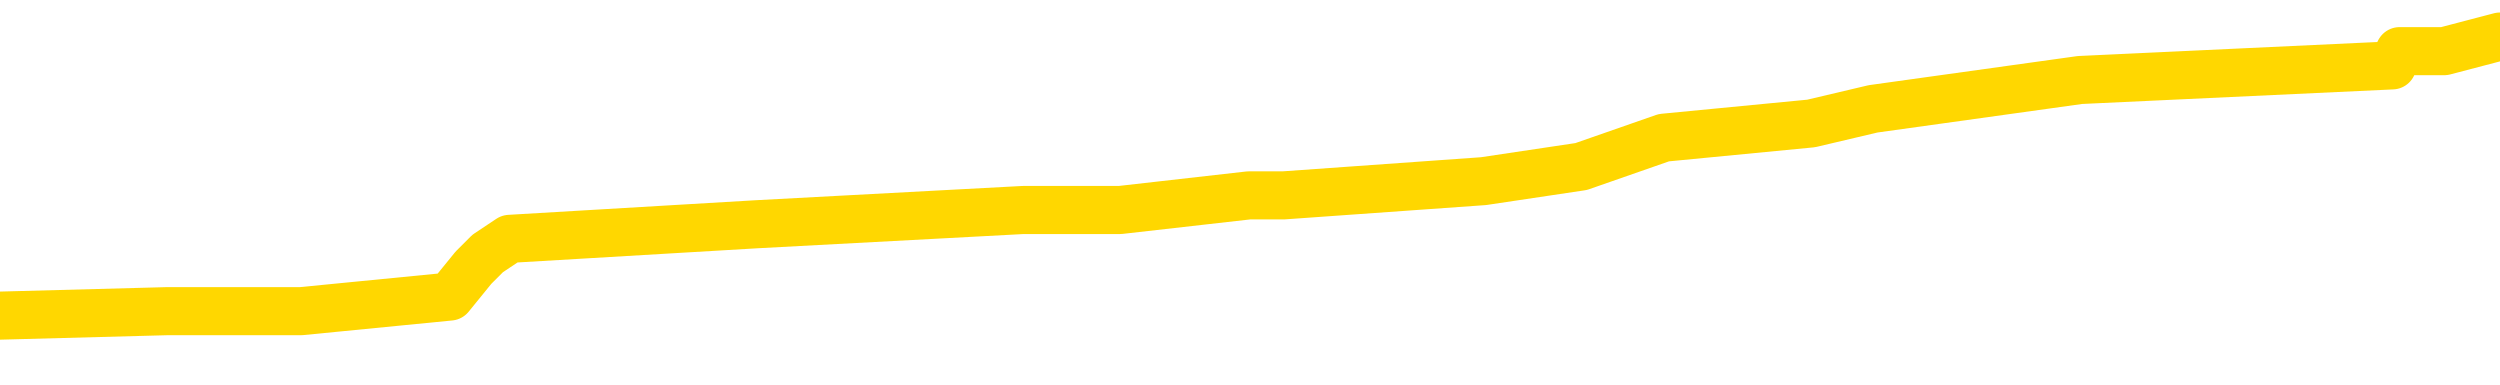 <svg xmlns="http://www.w3.org/2000/svg" version="1.1" viewBox="0 0 6500 1000">
	<path fill="none" stroke="gold" stroke-width="125" stroke-linecap="round" stroke-linejoin="round" d="M0 118270  L-1153426 118270 L-1153242 118233 L-1152752 118158 L-1152458 118120 L-1152147 118045 L-1151912 118007 L-1151859 117932 L-1151800 117857 L-1151646 117820 L-1151606 117745 L-1151473 117707 L-1151181 117669 L-1150640 117669 L-1150030 117632 L-1149982 117632 L-1149342 117594 L-1149309 117594 L-1148783 117594 L-1148650 117557 L-1148260 117482 L-1147932 117407 L-1147815 117331 L-1147604 117256 L-1146887 117256 L-1146317 117219 L-1146210 117219 L-1146035 117181 L-1145814 117106 L-1145412 117069 L-1145386 116993 L-1144459 116918 L-1144371 116843 L-1144289 116768 L-1144219 116693 L-1143921 116656 L-1143769 116580 L-1141879 116618 L-1141778 116618 L-1141516 116618 L-1141223 116656 L-1141081 116580 L-1140832 116580 L-1140797 116543 L-1140638 116505 L-1140175 116430 L-1139922 116393 L-1139710 116318 L-1139458 116280 L-1139109 116242 L-1138182 116167 L-1138088 116092 L-1137677 116055 L-1136507 115980 L-1135318 115942 L-1135225 115867 L-1135198 115792 L-1134932 115717 L-1134633 115642 L-1134504 115567 L-1134467 115491 L-1133652 115491 L-1133268 115529 L-1132208 115567 L-1132146 115567 L-1131881 116318 L-1131410 117031 L-1131218 117745 L-1130954 118458 L-1130617 118420 L-1130482 118383 L-1130026 118345 L-1129283 118308 L-1129265 118270 L-1129100 118195 L-1129032 118195 L-1128516 118158 L-1127487 118158 L-1127291 118120 L-1126802 118082 L-1126440 118045 L-1126032 118045 L-1125646 118082 L-1123942 118082 L-1123844 118082 L-1123773 118082 L-1123711 118082 L-1123527 118045 L-1123190 118045 L-1122550 118007 L-1122473 117970 L-1122412 117970 L-1122225 117932 L-1122146 117932 L-1121968 117895 L-1121949 117857 L-1121719 117857 L-1121331 117820 L-1120443 117820 L-1120403 117782 L-1120315 117745 L-1120288 117669 L-1119280 117632 L-1119130 117557 L-1119106 117519 L-1118973 117482 L-1118933 117444 L-1117675 117407 L-1117617 117407 L-1117077 117369 L-1117025 117369 L-1116978 117369 L-1116583 117331 L-1116443 117294 L-1116244 117256 L-1116097 117256 L-1115932 117256 L-1115656 117294 L-1115297 117294 L-1114744 117256 L-1114099 117219 L-1113841 117144 L-1113687 117106 L-1113286 117069 L-1113246 117031 L-1113125 116993 L-1113063 117031 L-1113049 117031 L-1112956 117031 L-1112663 116993 L-1112511 116843 L-1112181 116768 L-1112103 116693 L-1112027 116656 L-1111801 116543 L-1111734 116468 L-1111506 116393 L-1111454 116318 L-1111289 116280 L-1110283 116242 L-1110100 116205 L-1109549 116167 L-1109156 116092 L-1108759 116055 L-1107908 115980 L-1107830 115942 L-1107251 115904 L-1106810 115904 L-1106569 115867 L-1106412 115867 L-1106011 115792 L-1105990 115792 L-1105545 115754 L-1105140 115717 L-1105004 115642 L-1104829 115567 L-1104693 115491 L-1104442 115416 L-1103442 115379 L-1103360 115341 L-1103225 115304 L-1103186 115266 L-1102296 115229 L-1102081 115191 L-1101637 115153 L-1101520 115116 L-1101463 115078 L-1100787 115078 L-1100687 115041 L-1100658 115041 L-1099316 115003 L-1098910 114966 L-1098871 114928 L-1097942 114891 L-1097844 114853 L-1097711 114815 L-1097307 114778 L-1097281 114740 L-1097188 114703 L-1096972 114665 L-1096561 114590 L-1095407 114515 L-1095115 114440 L-1095087 114365 L-1094478 114327 L-1094228 114252 L-1094209 114215 L-1093279 114177 L-1093228 114102 L-1093106 114064 L-1093088 113989 L-1092932 113952 L-1092757 113877 L-1092620 113839 L-1092564 113802 L-1092456 113764 L-1092371 113726 L-1092137 113689 L-1092062 113651 L-1091754 113614 L-1091636 113576 L-1091466 113539 L-1091375 113501 L-1091273 113501 L-1091249 113464 L-1091172 113464 L-1091074 113389 L-1090707 113351 L-1090603 113313 L-1090099 113276 L-1089648 113238 L-1089609 113201 L-1089585 113163 L-1089545 113126 L-1089416 113088 L-1089315 113051 L-1088873 113013 L-1088591 112975 L-1087999 112938 L-1087868 112900 L-1087594 112825 L-1087441 112788 L-1087288 112750 L-1087203 112675 L-1087125 112638 L-1086939 112600 L-1086889 112600 L-1086861 112562 L-1086782 112525 L-1086758 112487 L-1086475 112412 L-1085871 112337 L-1084876 112300 L-1084578 112262 L-1083844 112224 L-1083600 112187 L-1083510 112149 L-1082932 112112 L-1082234 112074 L-1081482 112037 L-1081163 111999 L-1080780 111924 L-1080703 111886 L-1080069 111849 L-1079883 111811 L-1079796 111811 L-1079666 111811 L-1079353 111774 L-1079304 111736 L-1079162 111699 L-1079140 111661 L-1078172 111624 L-1077627 111586 L-1077149 111586 L-1077088 111586 L-1076764 111586 L-1076743 111549 L-1076680 111549 L-1076470 111511 L-1076393 111473 L-1076339 111436 L-1076316 111398 L-1076277 111361 L-1076261 111323 L-1075504 111286 L-1075487 111248 L-1074688 111211 L-1074536 111173 L-1073630 111135 L-1073124 111098 L-1072895 111023 L-1072853 111023 L-1072738 110985 L-1072562 110948 L-1071807 110985 L-1071673 110948 L-1071509 110910 L-1071190 110873 L-1071014 110797 L-1069992 110722 L-1069969 110647 L-1069718 110610 L-1069505 110535 L-1068871 110497 L-1068633 110422 L-1068600 110347 L-1068422 110272 L-1068342 110197 L-1068252 110159 L-1068188 110084 L-1067747 110009 L-1067724 109971 L-1067183 109934 L-1066927 109896 L-1066432 109859 L-1065555 109821 L-1065518 109784 L-1065466 109746 L-1065425 109708 L-1065307 109671 L-1065031 109633 L-1064824 109558 L-1064627 109483 L-1064604 109408 L-1064553 109333 L-1064514 109295 L-1064436 109258 L-1063839 109183 L-1063778 109145 L-1063675 109108 L-1063521 109070 L-1062889 109033 L-1062208 108995 L-1061905 108920 L-1061559 108882 L-1061361 108845 L-1061313 108770 L-1060992 108732 L-1060365 108695 L-1060218 108657 L-1060182 108619 L-1060124 108582 L-1060047 108507 L-1059806 108507 L-1059718 108469 L-1059624 108432 L-1059330 108394 L-1059196 108357 L-1059135 108319 L-1059099 108244 L-1058826 108244 L-1057820 108206 L-1057645 108169 L-1057594 108169 L-1057301 108131 L-1057109 108056 L-1056776 108019 L-1056269 107981 L-1055707 107906 L-1055692 107831 L-1055676 107793 L-1055575 107718 L-1055461 107643 L-1055422 107568 L-1055384 107530 L-1055318 107530 L-1055290 107493 L-1055151 107530 L-1054858 107530 L-1054808 107530 L-1054703 107530 L-1054439 107493 L-1053974 107455 L-1053829 107455 L-1053775 107380 L-1053718 107343 L-1053527 107305 L-1053161 107268 L-1052947 107268 L-1052752 107268 L-1052694 107268 L-1052635 107193 L-1052481 107155 L-1052212 107117 L-1051782 107305 L-1051766 107305 L-1051690 107268 L-1051625 107230 L-1051496 106967 L-1051472 106930 L-1051188 106892 L-1051140 106855 L-1051086 106817 L-1050623 106779 L-1050585 106779 L-1050544 106742 L-1050354 106704 L-1049873 106667 L-1049386 106629 L-1049370 106592 L-1049332 106554 L-1049075 106517 L-1048998 106441 L-1048768 106404 L-1048752 106329 L-1048458 106254 L-1048015 106216 L-1047568 106179 L-1047064 106141 L-1046910 106104 L-1046623 106066 L-1046583 105991 L-1046252 105953 L-1046030 105916 L-1045513 105841 L-1045437 105803 L-1045190 105728 L-1044995 105653 L-1044935 105615 L-1044159 105578 L-1044085 105578 L-1043854 105540 L-1043838 105540 L-1043776 105503 L-1043580 105465 L-1043116 105465 L-1043093 105428 L-1042963 105428 L-1041662 105428 L-1041646 105428 L-1041568 105390 L-1041475 105390 L-1041258 105390 L-1041105 105352 L-1040927 105390 L-1040873 105428 L-1040586 105465 L-1040546 105465 L-1040177 105465 L-1039737 105465 L-1039554 105465 L-1039233 105428 L-1038937 105428 L-1038491 105352 L-1038420 105315 L-1037957 105240 L-1037519 105202 L-1037337 105165 L-1035883 105090 L-1035751 105052 L-1035294 104977 L-1035068 104939 L-1034682 104864 L-1034165 104789 L-1033211 104714 L-1032417 104639 L-1031742 104601 L-1031317 104526 L-1031006 104489 L-1030776 104376 L-1030093 104263 L-1030079 104151 L-1029870 104001 L-1029848 103963 L-1029673 103888 L-1028723 103850 L-1028455 103775 L-1027640 103738 L-1027329 103663 L-1027292 103625 L-1027234 103550 L-1026618 103512 L-1025980 103437 L-1024354 103400 L-1023680 103362 L-1023038 103362 L-1022960 103362 L-1022904 103362 L-1022868 103362 L-1022840 103325 L-1022728 103250 L-1022710 103212 L-1022687 103174 L-1022534 103137 L-1022480 103062 L-1022402 103024 L-1022283 102987 L-1022185 102949 L-1022068 102912 L-1021799 102837 L-1021529 102799 L-1021511 102724 L-1021312 102686 L-1021165 102611 L-1020938 102574 L-1020804 102536 L-1020495 102499 L-1020435 102461 L-1020082 102386 L-1019733 102348 L-1019632 102311 L-1019568 102236 L-1019508 102198 L-1019124 102123 L-1018743 102085 L-1018639 102048 L-1018378 102010 L-1018107 101935 L-1017948 101898 L-1017916 101860 L-1017854 101823 L-1017712 101785 L-1017528 101748 L-1017484 101710 L-1017196 101710 L-1017180 101672 L-1016946 101672 L-1016886 101635 L-1016847 101635 L-1016267 101597 L-1016134 101560 L-1016110 101410 L-1016092 101147 L-1016075 100846 L-1016058 100546 L-1016034 100245 L-1016018 100020 L-1015997 99757 L-1015980 99494 L-1015957 99344 L-1015940 99194 L-1015919 99081 L-1015902 99006 L-1015853 98894 L-1015781 98781 L-1015746 98593 L-1015722 98443 L-1015687 98293 L-1015645 98143 L-1015608 98067 L-1015592 97917 L-1015568 97805 L-1015531 97730 L-1015514 97617 L-1015491 97542 L-1015473 97467 L-1015455 97392 L-1015439 97316 L-1015410 97204 L-1015384 97091 L-1015338 97054 L-1015322 96978 L-1015280 96941 L-1015232 96866 L-1015161 96791 L-1015146 96716 L-1015130 96641 L-1015068 96603 L-1015028 96565 L-1014989 96528 L-1014823 96490 L-1014758 96453 L-1014742 96415 L-1014698 96340 L-1014639 96303 L-1014427 96265 L-1014393 96227 L-1014351 96190 L-1014273 96152 L-1013736 96115 L-1013657 96077 L-1013553 96002 L-1013465 95965 L-1013288 95927 L-1012938 95889 L-1012782 95852 L-1012344 95814 L-1012187 95777 L-1012057 95739 L-1011354 95664 L-1011152 95627 L-1010192 95552 L-1009710 95514 L-1009610 95514 L-1009518 95476 L-1009273 95439 L-1009200 95401 L-1008757 95326 L-1008661 95289 L-1008646 95251 L-1008630 95214 L-1008605 95176 L-1008139 95138 L-1007922 95101 L-1007783 95063 L-1007489 95026 L-1007400 94988 L-1007359 94951 L-1007329 94913 L-1007157 94876 L-1007098 94838 L-1007022 94800 L-1006941 94763 L-1006871 94763 L-1006562 94725 L-1006477 94688 L-1006263 94650 L-1006228 94613 L-1005544 94575 L-1005446 94538 L-1005241 94500 L-1005194 94463 L-1004916 94425 L-1004853 94387 L-1004836 94312 L-1004758 94275 L-1004450 94200 L-1004426 94162 L-1004372 94087 L-1004349 94049 L-1004227 94012 L-1004091 93937 L-1003847 93899 L-1003721 93899 L-1003074 93862 L-1003058 93862 L-1003034 93862 L-1002853 93787 L-1002777 93749 L-1002686 93711 L-1002258 93674 L-1001842 93636 L-1001449 93561 L-1001370 93524 L-1001351 93486 L-1000988 93449 L-1000751 93411 L-1000523 93374 L-1000210 93336 L-1000132 93298 L-1000052 93223 L-999873 93148 L-999858 93111 L-999592 93036 L-999512 92998 L-999282 92960 L-999056 92923 L-998740 92923 L-998565 92885 L-998204 92885 L-997812 92848 L-997743 92773 L-997679 92735 L-997539 92660 L-997487 92622 L-997385 92547 L-996884 92510 L-996686 92472 L-996440 92435 L-996254 92397 L-995955 92360 L-995878 92322 L-995712 92247 L-994828 92209 L-994799 92134 L-994676 92059 L-994098 92022 L-994020 91984 L-993306 91984 L-992995 91984 L-992781 91984 L-992765 91984 L-992378 91984 L-991853 91909 L-991407 91871 L-991077 91834 L-990925 91796 L-990599 91796 L-990420 91759 L-990339 91759 L-990133 91684 L-989957 91646 L-989028 91609 L-988139 91571 L-988100 91533 L-987872 91533 L-987493 91496 L-986705 91458 L-986471 91421 L-986395 91383 L-986037 91346 L-985466 91271 L-985199 91233 L-984812 91196 L-984708 91196 L-984538 91196 L-983920 91196 L-983709 91196 L-983401 91196 L-983348 91158 L-983220 91120 L-983167 91083 L-983048 91045 L-982712 90970 L-981752 90933 L-981621 90858 L-981419 90820 L-980788 90782 L-980477 90745 L-980063 90707 L-980035 90670 L-979890 90632 L-979470 90595 L-978137 90595 L-978091 90557 L-977962 90482 L-977945 90444 L-977367 90369 L-977162 90332 L-977132 90294 L-977091 90257 L-977034 90219 L-976996 90182 L-976918 90144 L-976775 90107 L-976321 90069 L-976202 90031 L-975917 89994 L-975544 89956 L-975448 89919 L-975121 89881 L-974767 89844 L-974597 89806 L-974550 89769 L-974441 89731 L-974352 89693 L-974324 89656 L-974247 89581 L-973944 89543 L-973910 89468 L-973839 89431 L-973471 89393 L-973135 89355 L-973054 89355 L-972835 89318 L-972663 89280 L-972635 89243 L-972138 89205 L-971589 89130 L-970709 89093 L-970610 89018 L-970533 88980 L-970259 88942 L-970011 88867 L-969938 88830 L-969876 88755 L-969757 88717 L-969715 88680 L-969605 88642 L-969528 88567 L-968827 88529 L-968582 88492 L-968542 88454 L-968386 88417 L-967786 88417 L-967559 88417 L-967467 88417 L-966992 88417 L-966395 88342 L-965875 88304 L-965854 88266 L-965709 88229 L-965389 88229 L-964847 88229 L-964615 88229 L-964444 88229 L-963958 88191 L-963730 88154 L-963645 88116 L-963299 88079 L-962973 88079 L-962450 88041 L-962123 88004 L-961522 87966 L-961325 87891 L-961273 87853 L-961232 87816 L-960951 87778 L-960267 87703 L-959956 87666 L-959931 87591 L-959740 87553 L-959518 87515 L-959432 87478 L-958768 87403 L-958744 87365 L-958522 87290 L-958192 87253 L-957840 87177 L-957635 87140 L-957402 87065 L-957145 87027 L-956955 86952 L-956908 86915 L-956681 86877 L-956646 86840 L-956490 86802 L-956275 86764 L-956102 86727 L-956011 86689 L-955734 86652 L-955490 86614 L-955174 86577 L-954748 86577 L-954711 86577 L-954227 86577 L-953994 86577 L-953782 86539 L-953556 86502 L-953006 86502 L-952759 86464 L-951925 86464 L-951869 86426 L-951848 86389 L-951690 86351 L-951228 86314 L-951187 86276 L-950847 86201 L-950714 86164 L-950491 86126 L-949919 86088 L-949447 86051 L-949253 86013 L-949060 85976 L-948870 85938 L-948769 85901 L-948400 85863 L-948354 85826 L-948273 85788 L-946979 85751 L-946931 85713 L-946663 85713 L-946517 85713 L-945967 85713 L-945850 85675 L-945768 85638 L-945409 85600 L-945185 85563 L-944904 85525 L-944575 85450 L-944067 85413 L-943954 85375 L-943875 85337 L-943711 85300 L-943417 85300 L-942948 85300 L-942751 85337 L-942701 85337 L-942051 85300 L-941929 85262 L-941475 85262 L-941439 85225 L-940971 85187 L-940860 85150 L-940844 85112 L-940628 85112 L-940447 85075 L-939916 85075 L-938886 85075 L-938686 85037 L-938228 85000 L-937280 84924 L-937181 84887 L-936827 84812 L-936767 84774 L-936752 84737 L-936717 84699 L-936347 84662 L-936227 84624 L-935985 84586 L-935822 84549 L-935634 84511 L-935514 84474 L-934443 84399 L-933585 84361 L-933372 84286 L-933275 84248 L-933101 84173 L-932768 84136 L-932696 84098 L-932638 84061 L-932463 84061 L-932074 84023 L-931839 83986 L-931728 83948 L-931611 83911 L-930630 83873 L-930604 83835 L-930010 83760 L-929977 83760 L-929829 83723 L-929544 83685 L-928633 83685 L-927686 83685 L-927533 83648 L-927431 83648 L-927299 83610 L-927156 83573 L-927130 83535 L-927016 83497 L-926797 83460 L-926116 83422 L-925987 83385 L-925683 83347 L-925443 83272 L-925111 83235 L-924472 83197 L-924130 83122 L-924068 83084 L-923912 83084 L-922991 83084 L-922520 83084 L-922477 83084 L-922464 83047 L-922422 83009 L-922400 82972 L-922374 82934 L-922230 82897 L-921807 82859 L-921472 82859 L-921281 82822 L-920852 82822 L-920664 82784 L-920275 82709 L-919741 82671 L-919368 82634 L-919347 82634 L-919097 82596 L-918979 82559 L-918903 82521 L-918767 82484 L-918728 82446 L-918648 82408 L-918253 82371 L-917757 82333 L-917646 82258 L-917472 82221 L-917164 82183 L-916717 82146 L-916394 82108 L-916251 82033 L-915824 81958 L-915671 81883 L-915616 81808 L-914802 81770 L-914782 81733 L-914410 81695 L-914354 81695 L-913224 81657 L-913157 81657 L-912598 81620 L-912404 81582 L-912267 81545 L-912034 81507 L-911687 81470 L-911652 81395 L-911617 81357 L-911549 81282 L-911200 81244 L-911028 81207 L-910543 81169 L-910526 81132 L-910201 81094 L-910044 81057 L-908903 80981 L-908878 80944 L-908686 80869 L-908493 80831 L-908243 80794 L-908225 80756 L-907205 80719 L-906908 80681 L-906832 80644 L-906696 80568 L-906520 80531 L-905943 80456 L-905728 80418 L-905664 80381 L-905533 80343 L-905497 80268 L-904973 80230 L-904835 95026 L-904821 95026 L-904798 95026 L-904778 95026 L-904551 80193 L-903775 80193 L-903733 80193 L-903366 80193 L-903287 80155 L-903235 80118 L-902562 80080 L-901820 80043 L-901395 80043 L-900947 80005 L-899886 79968 L-899574 79892 L-899164 79892 L-899092 79855 L-898568 79855 L-898473 79855 L-898455 79855 L-898010 79817 L-897825 79742 L-897045 79667 L-896372 79630 L-895960 79517 L-895728 79442 L-895588 79404 L-895506 79329 L-895486 79292 L-895410 79292 L-895282 79254 L-894965 79292 L-894740 79292 L-894415 79254 L-894353 79254 L-893983 79254 L-893950 79254 L-893741 79254 L-893074 79254 L-892997 79254 L-892839 79179 L-892728 79179 L-892401 79141 L-892247 79104 L-891906 79104 L-891849 79029 L-891510 78954 L-891307 78916 L-891254 78841 L-889877 78803 L-889748 78766 L-889314 78728 L-888994 78691 L-888166 78616 L-888043 78578 L-887312 78503 L-887156 78428 L-887115 78390 L-887062 78353 L-887038 78315 L-886924 78278 L-886628 78240 L-886338 78203 L-886284 78165 L-886163 78128 L-886133 78090 L-886033 78052 L-885589 78052 L-885438 78015 L-884602 78015 L-884060 77977 L-883726 77977 L-883710 77940 L-883634 77902 L-883518 77865 L-883324 77827 L-883059 77790 L-882225 77752 L-882128 77714 L-881607 77677 L-881565 77639 L-881466 77602 L-880638 77602 L-880503 77564 L-880164 77564 L-879610 77527 L-879230 77489 L-879067 77452 L-878757 77414 L-877945 77377 L-877639 77339 L-877370 77339 L-877049 77339 L-876728 77377 L-876452 77377 L-875624 77301 L-875528 77264 L-875436 77151 L-875332 77039 L-874945 76926 L-874465 76851 L-874448 76813 L-874330 76776 L-873962 76701 L-873867 76663 L-873033 76588 L-872956 76550 L-872656 76513 L-872566 76475 L-872158 76400 L-872048 76325 L-871349 76288 L-870876 76250 L-870816 76212 L-870597 76137 L-870323 76100 L-870210 76062 L-869183 76025 L-868796 75987 L-868776 75950 L-868443 75912 L-868199 75874 L-867765 75837 L-867655 75799 L-867538 75762 L-867086 75687 L-866496 75649 L-866159 75612 L-864266 75574 L-864153 75499 L-863941 75461 L-862622 75424 L-862516 66975 L-862450 58638 L-862414 50940 L-862352 50940 L-861852 59314 L-861177 67576 L-861155 75199 L-860885 75123 L-859917 75123 L-859228 75086 L-859066 75048 L-858525 75011 L-858435 74973 L-857416 74936 L-856468 74861 L-856102 74898 L-856000 74936 L-855411 74936 L-855352 74936 L-855252 74898 L-854811 74823 L-854704 74785 L-854262 74748 L-853262 74635 L-853006 74523 L-852903 74410 L-852773 74335 L-852406 74260 L-851825 74185 L-851794 74147 L-851479 74110 L-849496 74072 L-849380 74034 L-849313 74034 L-848954 73997 L-847335 73959 L-847158 73959 L-847013 73959 L-846191 73997 L-846138 74034 L-846084 74034 L-845650 74034 L-844669 74072 L-844595 74072 L-843511 74034 L-843297 74034 L-842581 73959 L-842193 73922 L-841974 73847 L-841655 73772 L-841161 73696 L-841033 73659 L-840804 73584 L-840572 73509 L-840513 73471 L-840223 73434 L-839951 73358 L-838921 73321 L-837256 73283 L-836837 73246 L-836700 73208 L-836543 73208 L-836238 73171 L-836010 73096 L-835852 73058 L-835692 72983 L-835523 72908 L-835476 72870 L-835423 72833 L-835401 72833 L-835015 72795 L-834765 72795 L-834495 72795 L-834334 72795 L-834244 72795 L-832585 72795 L-832420 72833 L-832040 72795 L-831580 72795 L-830971 72720 L-829878 72683 L-829446 72645 L-829415 72607 L-829353 72570 L-829335 72532 L-827631 72495 L-827590 72457 L-827123 72420 L-826936 72382 L-826904 72307 L-826309 72269 L-826259 72232 L-825936 72194 L-825886 72157 L-825675 72119 L-825657 72082 L-825391 72007 L-825338 71969 L-824869 71932 L-824359 71856 L-824280 71856 L-823986 71819 L-823969 71781 L-823931 71744 L-823860 71706 L-823703 71669 L-822756 71669 L-822700 71669 L-822179 71669 L-821987 71631 L-821886 71631 L-821660 71594 L-821150 71594 L-820762 72607 L-820693 72607 L-820344 72570 L-819987 72532 L-818859 71443 L-818807 71368 L-818581 71331 L-818547 71293 L-818422 71218 L-818323 71218 L-818059 71218 L-817318 71256 L-816740 71256 L-816446 71256 L-815741 71256 L-815562 71218 L-815539 71218 L-814903 71180 L-814591 71143 L-814195 71143 L-814165 71105 L-814144 71068 L-813991 71030 L-813305 71030 L-813289 71030 L-812949 71030 L-812676 70993 L-812639 70955 L-812583 70880 L-812561 70843 L-812489 70805 L-812157 70767 L-812051 70730 L-812022 70655 L-811824 70617 L-811671 70580 L-810803 70542 L-810241 70467 L-810225 70467 L-810124 70429 L-810021 70467 L-809875 70467 L-809797 70467 L-809759 70429 L-809703 70392 L-809630 70354 L-809485 70317 L-809003 70317 L-808599 70279 L-807732 70317 L-807712 70317 L-807455 70317 L-807378 70317 L-807349 70279 L-807339 70204 L-807321 70167 L-807028 70129 L-806989 70092 L-806917 70054 L-806843 70016 L-806638 69979 L-806479 69866 L-806177 69754 L-806100 69603 L-806083 69491 L-805866 69416 L-805635 69416 L-805525 69453 L-805155 69491 L-804997 69491 L-804766 69491 L-804597 69491 L-804452 69453 L-804320 69416 L-803044 69340 L-802641 69265 L-802580 69228 L-802463 69153 L-802038 69115 L-802023 69040 L-801961 69003 L-801688 68927 L-801575 68890 L-801293 68815 L-801015 68777 L-800590 68702 L-800568 68665 L-800490 68627 L-800364 68589 L-799778 68552 L-799386 68514 L-799051 68477 L-798462 68439 L-798360 68439 L-798189 68402 L-798053 68402 L-797225 68364 L-796040 68327 L-796004 68289 L-795948 68289 L-795728 68251 L-795523 68251 L-795368 68251 L-795111 68214 L-795035 68176 L-794492 68139 L-794456 68101 L-794207 68064 L-793820 68026 L-792994 67989 L-792636 67951 L-792325 67951 L-792067 67914 L-791844 67876 L-791437 67838 L-791321 67801 L-791138 67763 L-791084 67763 L-790896 67726 L-790725 67688 L-790696 67651 L-790416 67613 L-790106 67576 L-789967 67538 L-789658 67500 L-789464 67500 L-789448 67463 L-788729 67463 L-788595 67388 L-788298 67350 L-788207 67313 L-787607 67313 L-787568 67275 L-787490 67238 L-786870 67200 L-786718 67125 L-786677 67087 L-786367 67050 L-786175 67012 L-785982 66937 L-785926 66862 L-785618 66825 L-785565 66787 L-785511 66825 L-785485 66825 L-785360 66825 L-784550 66787 L-784473 66749 L-783933 66712 L-783664 66674 L-783004 66637 L-782097 66599 L-781856 66562 L-781323 66524 L-781106 66487 L-779998 66524 L-779948 66524 L-779173 66524 L-778625 66487 L-778514 66449 L-778361 66374 L-778306 66336 L-778140 66299 L-777763 66261 L-777316 66224 L-777261 66186 L-777106 66149 L-776427 66111 L-776206 66073 L-775688 66036 L-774840 65961 L-774824 65923 L-773033 65886 L-772478 65848 L-772361 65811 L-771355 65773 L-771319 65736 L-771086 65736 L-770993 65736 L-770953 65736 L-770621 65698 L-770269 65660 L-770004 65585 L-769718 65548 L-769407 65473 L-769153 65398 L-769059 65360 L-768569 65322 L-768362 65285 L-767796 65247 L-767682 65285 L-767330 65247 L-767279 65247 L-767239 65247 L-766636 65172 L-765902 65097 L-765320 65022 L-765085 64947 L-764545 64834 L-764392 64759 L-763890 64722 L-763681 64647 L-763658 64647 L-763599 64609 L-762636 64609 L-762459 64571 L-762017 64534 L-761992 64459 L-761837 64421 L-761756 64421 L-761605 64459 L-760959 64459 L-760909 64421 L-759789 64384 L-758805 64346 L-758743 64309 L-758023 64271 L-757158 64233 L-756779 64196 L-756560 64196 L-755801 64158 L-755749 64121 L-755439 64046 L-754588 64046 L-754395 64008 L-754218 63971 L-753994 63971 L-753867 63933 L-753675 63933 L-753443 63895 L-753273 63933 L-752987 63895 L-752707 63895 L-752624 63858 L-752453 63820 L-752437 63745 L-752283 63708 L-752244 63670 L-751468 63633 L-751392 63633 L-751160 63558 L-750733 63520 L-750387 63482 L-749804 63445 L-749535 63445 L-749276 63445 L-749147 63370 L-749131 63332 L-749017 63295 L-748993 63257 L-748759 63220 L-748723 63182 L-747407 63182 L-747351 63144 L-746672 63069 L-746100 63069 L-745974 63069 L-745821 63069 L-745744 63069 L-745432 62994 L-745159 62957 L-745070 62882 L-744968 62882 L-744040 62844 L-743964 62844 L-743600 62844 L-743576 62806 L-743539 62769 L-742764 62694 L-742672 62656 L-742532 62619 L-742130 62581 L-741869 62581 L-741625 62619 L-741411 62581 L-741330 62581 L-741254 62581 L-741178 62581 L-740991 62619 L-740924 62619 L-740675 62619 L-740620 62581 L-740482 62544 L-740402 62469 L-740289 62431 L-740066 62393 L-739902 62356 L-739861 62318 L-739691 62281 L-739320 62243 L-739306 62206 L-739190 62168 L-738468 62131 L-738432 62093 L-738299 62093 L-737952 62055 L-737540 62055 L-737504 62055 L-737426 62018 L-737387 61980 L-737023 61943 L-736819 61905 L-736804 61868 L-736458 61830 L-736110 61830 L-735784 61830 L-735682 61793 L-735530 61793 L-735335 61755 L-735104 61755 L-735011 61755 L-734856 61755 L-734778 61755 L-734738 61717 L-734624 61680 L-734601 61642 L-734350 61642 L-734211 61567 L-733633 61455 L-732805 61380 L-732317 61304 L-732196 61267 L-732158 61229 L-732145 61192 L-731993 61117 L-731892 61042 L-731659 61004 L-731268 60929 L-730964 60891 L-730948 60854 L-730778 60816 L-730539 60741 L-729943 60741 L-729339 60704 L-729299 60704 L-729259 60704 L-729106 60666 L-729053 60628 L-728990 60591 L-728922 60553 L-728867 60478 L-728842 60441 L-728795 60403 L-728701 60328 L-728564 60291 L-728410 60253 L-728278 60215 L-728237 60215 L-728202 60178 L-728140 60140 L-727867 60065 L-727552 60028 L-727511 59953 L-727426 59915 L-727249 59877 L-727011 59840 L-726654 59802 L-726624 59765 L-726055 59727 L-725932 59690 L-725696 59652 L-725673 59652 L-725392 59615 L-725106 59615 L-724851 59615 L-724279 59577 L-723982 59539 L-723906 59502 L-723207 59464 L-723129 59427 L-723094 59389 L-723068 59352 L-723016 59277 L-722823 59239 L-722682 59164 L-722647 59126 L-722606 59089 L-722011 59051 L-721779 59014 L-721495 59277 L-721441 59502 L-721367 59765 L-721289 59990 L-721052 59915 L-720808 59877 L-720673 59840 L-720566 59802 L-720487 59765 L-720100 59690 L-719973 59652 L-719820 59615 L-719782 59577 L-719637 59539 L-719415 59502 L-719241 59464 L-719172 59427 L-718351 59352 L-718334 59352 L-718040 59314 L-717252 59277 L-716942 59277 L-716796 59239 L-716568 59202 L-716367 59126 L-715430 59089 L-715394 59051 L-715371 59014 L-715330 58939 L-715062 58901 L-714465 58864 L-714401 58826 L-714366 58788 L-714349 58751 L-713654 58751 L-713452 58751 L-713420 58751 L-713087 58751 L-712979 58713 L-712355 58638 L-711850 58601 L-711813 58526 L-711371 58526 L-711275 58488 L-711116 58488 L-710803 58488 L-710791 58488 L-710350 58526 L-709868 58563 L-709739 58563 L-709419 58563 L-709351 58526 L-709047 58526 L-708871 58488 L-708677 58450 L-708434 58375 L-708237 58300 L-708211 58225 L-707633 58188 L-707563 58150 L-707154 58113 L-707099 58075 L-707053 58037 L-706689 58000 L-706543 57962 L-706337 57925 L-706241 57925 L-706086 57887 L-706025 57850 L-705877 57775 L-705776 57737 L-705220 57737 L-705197 57812 L-705025 57850 L-704483 57887 L-704422 57887 L-704368 57812 L-704340 57737 L-704268 57699 L-704252 57624 L-704189 57587 L-704152 57512 L-703998 57474 L-703672 57437 L-703106 57399 L-703091 57361 L-703029 57286 L-702928 57211 L-702882 57211 L-702639 57174 L-702217 57174 L-702062 57174 L-700320 57099 L-699779 57061 L-698835 57024 L-698426 56986 L-697885 56911 L-697689 56873 L-697520 56836 L-697224 56798 L-697110 56761 L-697094 56761 L-696939 56723 L-696800 56686 L-696723 56610 L-696591 56610 L-696243 56610 L-695873 56648 L-695275 56648 L-695099 56648 L-694943 56610 L-694674 56573 L-694522 56573 L-694231 56686 L-694207 56761 L-694124 56836 L-693897 56911 L-693197 56873 L-693070 56836 L-692639 56798 L-692545 56761 L-691340 56761 L-691291 56723 L-690998 56723 L-690594 56686 L-690319 56610 L-690299 56573 L-690182 56535 L-690105 56498 L-689924 56460 L-689444 56423 L-688993 56348 L-688582 56310 L-688552 56273 L-688133 56235 L-688019 56235 L-687901 56235 L-687886 56235 L-687692 56197 L-687670 56122 L-687438 56085 L-686995 56047 L-686675 55972 L-686211 55972 L-686045 55935 L-685890 55897 L-685735 55897 L-685281 55897 L-684962 55897 L-684907 55935 L-684536 55935 L-684498 55972 L-684172 55972 L-684055 55935 L-683956 55897 L-683630 55822 L-683243 55784 L-682983 55747 L-682624 55672 L-682368 55634 L-680197 55597 L-680148 55559 L-680126 55521 L-679714 55521 L-679652 55521 L-679582 55559 L-679352 55559 L-679041 55521 L-678737 55446 L-678693 55409 L-678385 55371 L-678252 55334 L-678036 55296 L-677324 55259 L-677169 55259 L-677030 55221 L-676881 55221 L-676860 55221 L-676666 55184 L-676641 55146 L-676549 55108 L-676528 55071 L-676511 55033 L-676411 54996 L-675482 54958 L-675024 54958 L-673933 54883 L-673510 54883 L-673106 54846 L-673067 54808 L-672814 54770 L-672039 54695 L-672023 54658 L-671999 54620 L-671806 54583 L-671069 54545 L-670800 54508 L-670760 54470 L-670361 54395 L-670336 54357 L-669547 54320 L-668867 54282 L-667495 54245 L-667225 54207 L-667177 54170 L-666639 54095 L-666606 54057 L-666504 53982 L-666181 53944 L-666101 53907 L-665832 53907 L-664920 53869 L-664781 53869 L-664532 53794 L-663987 53794 L-663565 53757 L-663372 53719 L-663356 53719 L-663218 53644 L-663124 53606 L-662997 53569 L-662737 53531 L-662712 53456 L-662621 53419 L-662311 53381 L-662251 53343 L-662134 53343 L-661784 53343 L-660973 53343 L-660742 53268 L-659913 53268 L-659681 53193 L-659464 53156 L-658946 53156 L-658308 53118 L-657892 53081 L-657569 53043 L-657088 53006 L-656663 53006 L-656602 52968 L-656253 52968 L-656213 52930 L-656199 52893 L-656099 52818 L-656054 52818 L-655569 52780 L-654767 52780 L-654433 52780 L-653351 52743 L-652871 52705 L-652848 52668 L-652708 52630 L-652153 52592 L-651456 52555 L-651147 52517 L-650925 52480 L-650821 52442 L-650718 52367 L-650047 52330 L-649953 52292 L-649931 52292 L-649853 52254 L-649676 52254 L-649503 52254 L-649323 52217 L-649309 52179 L-649233 52142 L-649069 52104 L-648554 52067 L-648538 52029 L-648398 52029 L-648035 51992 L-648011 51992 L-647880 51954 L-647856 51917 L-647493 51879 L-646968 51804 L-646874 51766 L-646658 51691 L-646565 51654 L-646541 51616 L-646076 51579 L-645999 51579 L-645597 51541 L-645147 51541 L-643895 51503 L-643856 51466 L-643425 51428 L-643392 51391 L-642673 51353 L-642497 51316 L-642361 51278 L-642054 51241 L-641999 51203 L-641975 51128 L-641958 51053 L-641783 51015 L-641594 50978 L-641086 50978 L-640713 50677 L-640374 50339 L-640336 50039 L-639617 49776 L-639523 49739 L-639485 49701 L-638943 49701 L-638920 49663 L-638517 49626 L-638091 49588 L-637821 49588 L-637641 49551 L-637395 49476 L-637372 49438 L-637315 49363 L-636699 49325 L-636196 49288 L-635809 49288 L-635190 49325 L-634974 49325 L-634819 49363 L-633526 49288 L-633427 49250 L-632985 49175 L-632653 49138 L-632353 49063 L-632110 49025 L-631375 48950 L-630796 48912 L-629967 48875 L-629867 48837 L-629309 48800 L-629171 48762 L-627529 48725 L-627468 48725 L-627374 48725 L-626407 48725 L-626230 48687 L-625943 48687 L-625725 48687 L-625647 48650 L-625375 48650 L-625260 48612 L-625107 48574 L-624797 48537 L-624718 48499 L-624627 48499 L-624550 48462 L-624434 48462 L-624255 48424 L-624163 48387 L-624124 48349 L-623621 48349 L-623403 48312 L-623273 48312 L-623118 48274 L-623064 48236 L-622939 48236 L-622554 48199 L-622046 48161 L-621973 48124 L-621493 48086 L-621416 48049 L-621316 48049 L-621083 48011 L-620618 48011 L-620388 48011 L-620371 48011 L-620139 48011 L-619984 48011 L-619923 48011 L-619730 47974 L-619459 47898 L-618708 47861 L-617755 47861 L-617718 47823 L-617494 47823 L-617054 47823 L-616773 47748 L-616425 47711 L-615356 47673 L-614428 47673 L-614297 47673 L-614250 47673 L-614181 47636 L-614026 47636 L-613949 47561 L-613775 47485 L-613340 47410 L-613136 47373 L-613076 47298 L-612493 47260 L-612339 47185 L-612224 47147 L-612183 47110 L-612014 47072 L-611877 47035 L-611666 46960 L-611588 46922 L-611565 46885 L-611356 46809 L-610947 46772 L-610922 46734 L-610699 46697 L-610554 46659 L-610519 46622 L-610505 46584 L-610483 46547 L-610250 46509 L-610064 46472 L-609847 46434 L-609822 46396 L-609132 46359 L-609029 46321 L-608993 46284 L-608973 46246 L-608778 46209 L-608725 46171 L-608608 46096 L-608527 46096 L-608416 46058 L-608101 46021 L-607642 45983 L-607387 45946 L-607153 45871 L-607023 45833 L-606670 45796 L-606611 45758 L-606458 45720 L-605886 45645 L-605800 45608 L-605646 45533 L-605350 45458 L-604980 45383 L-604677 45307 L-604601 45270 L-604196 45232 L-604028 45232 L-603884 45232 L-603344 45232 L-603283 45232 L-603267 45157 L-603101 45120 L-602895 45082 L-602821 45082 L-602728 45045 L-602318 45007 L-602303 44969 L-602279 44969 L-602086 44932 L-602009 45270 L-601838 45608 L-601776 45908 L-601761 46246 L-601246 46209 L-601025 46171 L-600406 46096 L-600152 46058 L-599959 46021 L-599919 45983 L-599846 45983 L-599781 45983 L-599130 45983 L-599091 46021 L-598917 46021 L-598851 46021 L-598177 46021 L-597788 45946 L-597526 45908 L-597289 45871 L-597211 45796 L-597195 45720 L-596993 45683 L-596623 45608 L-596397 45570 L-595762 45533 L-595742 45533 L-595354 45495 L-595261 45495 L-595203 45458 L-594927 45420 L-594617 45420 L-594540 45383 L-593689 45420 L-593346 45608 L-592909 45833 L-592475 46021 L-591980 46209 L-591831 46171 L-591562 46209 L-590324 46246 L-590268 46321 L-588504 46359 L-588313 46321 L-587303 46284 L-587152 46246 L-586777 46321 L-586456 46396 L-585850 46472 L-585781 46547 L-585604 46509 L-584775 46472 L-584636 46434 L-584250 46396 L-584065 46359 L-584022 46321 L-583902 46284 L-583692 46246 L-583245 46171 L-582896 46134 L-582764 46096 L-582355 46058 L-582005 46058 L-581720 46021 L-581526 45983 L-581371 45983 L-581208 45946 L-581139 45908 L-581039 45908 L-580806 45871 L-580690 45871 L-580636 45833 L-580095 45833 L-579630 45796 L-578448 45796 L-578315 45796 L-578290 45796 L-578238 45796 L-577570 45796 L-576535 45720 L-576341 45683 L-576162 45645 L-576010 45645 L-575969 45608 L-575954 45608 L-575893 45570 L-575568 45533 L-574407 45495 L-574214 45458 L-574036 45420 L-572922 45383 L-572063 45345 L-571956 45345 L-571483 45307 L-571290 45307 L-568968 45270 L-568891 45232 L-568770 45157 L-568735 45120 L-568698 45045 L-568603 44932 L-568388 44857 L-567806 44782 L-567420 44744 L-566647 44707 L-566569 44669 L-565872 44669 L-565331 44669 L-565290 44631 L-565160 44631 L-564695 44594 L-564657 44556 L-564522 44519 L-564154 44481 L-564124 44444 L-563974 44444 L-563574 44406 L-561750 44444 L-560943 44406 L-560224 44406 L-560208 44406 L-559894 44331 L-559332 44294 L-558831 44256 L-558312 44218 L-558290 44181 L-556546 44143 L-556377 44106 L-556182 44068 L-555288 44031 L-554769 43956 L-554559 43918 L-554301 43880 L-553592 43843 L-552641 43805 L-551983 43768 L-551944 43693 L-551657 43655 L-551575 43618 L-551479 43618 L-551347 43580 L-551270 43580 L-550535 43580 L-550198 43542 L-550148 43580 L-549893 43580 L-549607 43542 L-549181 43542 L-548601 43505 L-548342 43505 L-548190 43467 L-547943 43467 L-547904 43467 L-547107 43430 L-547070 43392 L-546892 43392 L-546483 43317 L-546255 43317 L-546178 43317 L-546047 43317 L-545931 43280 L-545583 43242 L-545519 43205 L-545367 43167 L-544626 43129 L-544515 43092 L-544345 43054 L-544306 43017 L-544011 43017 L-543609 43017 L-543433 43017 L-543339 43017 L-543029 42979 L-542228 42942 L-541769 42867 L-541249 42829 L-540761 42791 L-540065 42754 L-539019 42716 L-538750 42716 L-538696 42679 L-538535 42679 L-538284 42679 L-538038 42641 L-537959 42604 L-537745 42529 L-537433 42491 L-536969 42416 L-536955 42378 L-536659 42378 L-536645 42341 L-535654 42303 L-534982 42266 L-534647 42191 L-534030 42191 L-533894 42153 L-533255 42116 L-533124 42078 L-532173 42003 L-532074 41928 L-531514 41890 L-531106 41890 L-530678 41890 L-530586 41853 L-529752 41853 L-529388 41853 L-529349 41890 L-529217 41928 L-529040 41928 L-528823 41928 L-528769 41890 L-528612 41815 L-528360 41778 L-527259 41740 L-527182 41702 L-526962 41665 L-526831 41590 L-526795 41552 L-526602 41515 L-526502 41477 L-526019 41440 L-525734 41402 L-525574 41365 L-525479 41289 L-525208 41252 L-524938 41214 L-524922 41064 L-524783 40951 L-524645 40839 L-524319 40689 L-524010 40613 L-523969 40576 L-523893 40501 L-523777 40463 L-522927 40388 L-522601 40351 L-522269 40313 L-522136 40313 L-521920 40313 L-521904 40313 L-521224 40313 L-521130 40238 L-521107 40200 L-521091 40125 L-521053 40088 L-520641 40013 L-520372 39975 L-520332 39938 L-519963 39938 L-519753 39900 L-518671 39900 L-518654 39862 L-518626 39825 L-518605 39825 L-518228 39750 L-517973 39712 L-517725 39637 L-517586 39562 L-517454 39524 L-517122 39487 L-517029 39449 L-516968 39412 L-516410 39374 L-516349 39337 L-516193 39299 L-515999 39262 L-515807 39224 L-515791 39187 L-515752 39149 L-515714 39111 L-515443 39074 L-515320 39036 L-515287 38999 L-515188 38999 L-515032 38999 L-514891 38999 L-514607 38961 L-514282 38961 L-513586 38924 L-513563 38924 L-513053 38924 L-512208 38924 L-511844 38886 L-511690 38849 L-511086 38849 L-510916 38849 L-510855 38849 L-510800 38811 L-509744 38773 L-509726 38773 L-508820 38773 L-508799 38773 L-508632 38736 L-508389 38736 L-508339 38698 L-508285 38623 L-508147 38586 L-508108 38548 L-507180 38511 L-507124 38511 L-507002 38511 L-506931 38511 L-506815 38511 L-506636 38548 L-505654 38511 L-505515 38511 L-505397 38435 L-505102 38360 L-504855 38323 L-504818 38285 L-504764 38323 L-504742 38323 L-504609 38323 L-504530 38323 L-504392 38285 L-503770 38285 L-503603 38248 L-503139 38248 L-502962 38173 L-502946 38135 L-502885 38098 L-502769 38060 L-502286 38022 L-501591 37985 L-501218 37947 L-501049 37910 L-500083 37872 L-499928 37835 L-499750 37835 L-499657 37797 L-499402 37797 L-499231 37797 L-498584 37760 L-498574 37760 L-497993 37722 L-497855 37722 L-497800 37647 L-497065 37609 L-497026 37572 L-496949 37572 L-496307 37534 L-495532 37534 L-495440 37497 L-495391 37497 L-495376 37459 L-495339 37459 L-495323 37384 L-495260 37346 L-495244 37309 L-495224 37309 L-495069 37271 L-495030 37234 L-495014 37196 L-494975 37159 L-494836 37121 L-494759 37084 L-494395 37046 L-494047 37009 L-493273 36971 L-492671 36933 L-492475 36896 L-492245 36896 L-492107 36858 L-491469 36858 L-491179 36821 L-491158 36821 L-490698 36783 L-490465 36783 L-490410 36746 L-490371 36708 L-489868 36671 L-489318 36633 L-488530 36595 L-487407 36595 L-486513 36558 L-486425 36558 L-486126 36520 L-486054 36483 L-485938 36445 L-484761 36408 L-484413 36370 L-484391 36333 L-483871 36295 L-483725 36257 L-483616 36220 L-483407 36182 L-483252 36145 L-483230 36107 L-483036 36070 L-482959 36032 L-482815 35995 L-482014 35957 L-481868 35920 L-481588 35882 L-481411 35844 L-481102 35807 L-480290 35769 L-479361 35769 L-477770 35732 L-477526 35694 L-476885 35657 L-476690 35619 L-476612 35582 L-476095 35544 L-475862 35544 L-475839 35506 L-475707 35506 L-475368 35469 L-475357 35431 L-475141 35394 L-475104 35356 L-474562 35319 L-474034 35244 L-473966 35206 L-473673 35168 L-473125 35093 L-473090 35056 L-473037 35018 L-472938 34943 L-472705 34943 L-472125 34943 L-472028 34981 L-471953 34981 L-471622 34943 L-470872 34906 L-470832 34868 L-470153 34868 L-469998 34868 L-469672 34831 L-469456 34793 L-469224 34793 L-468928 34755 L-468682 34718 L-468331 34680 L-468278 34643 L-467518 34605 L-466825 34530 L-466474 34455 L-466011 34417 L-465377 34380 L-464968 34342 L-464890 34380 L-464464 34380 L-463822 34342 L-463653 34342 L-462911 34305 L-462723 34267 L-462428 34230 L-461856 34192 L-461831 34155 L-460811 34155 L-460325 34117 L-460231 34117 L-460170 34079 L-459882 34042 L-459596 34004 L-459535 33967 L-459355 33967 L-458644 33929 L-458468 33892 L-458270 33854 L-458118 33817 L-458026 33779 L-457964 33742 L-457423 33742 L-457112 33704 L-457020 33629 L-456943 33554 L-456375 33516 L-456285 33516 L-456030 33441 L-455703 33366 L-455666 33253 L-455511 33141 L-455279 33103 L-454957 33066 L-453824 33028 L-453625 32990 L-453100 32953 L-452855 32953 L-452609 32915 L-452529 32878 L-452509 32803 L-452433 32765 L-452377 32690 L-452300 32653 L-452261 32615 L-452082 32540 L-452045 32502 L-451814 32465 L-450576 32427 L-450249 32390 L-450209 32315 L-449428 32277 L-449281 32239 L-448289 32202 L-448083 32202 L-447657 32202 L-447530 32202 L-447125 32239 L-447037 32202 L-446380 32164 L-445673 32127 L-445065 32089 L-444872 32052 L-444639 31977 L-444020 31939 L-443724 31864 L-443285 31826 L-443130 31789 L-442975 31751 L-442219 31676 L-441869 31639 L-441467 31639 L-441428 31601 L-440422 31601 L-440102 31601 L-439855 31564 L-439155 31488 L-439082 31451 L-438770 31413 L-437689 31376 L-437498 31338 L-437264 31338 L-437069 31301 L-436569 31263 L-435815 31263 L-435702 31263 L-435501 31263 L-435460 31226 L-435368 31188 L-435055 31150 L-434966 31113 L-434850 31075 L-434532 31075 L-434463 31038 L-434439 31000 L-434077 30963 L-434038 30925 L-433821 30888 L-433318 30925 L-432716 30963 L-432505 31038 L-432351 31075 L-432314 31075 L-432270 31000 L-432235 30963 L-432102 30925 L-431693 30888 L-431322 30850 L-431269 30812 L-431252 30775 L-431174 30737 L-430764 30700 L-430610 30662 L-430595 30587 L-430555 30550 L-430377 30475 L-430301 30437 L-430069 30399 L-429279 30362 L-429202 30362 L-428467 30287 L-428311 30249 L-428071 30174 L-428010 30099 L-427924 30061 L-427902 29986 L-427784 29911 L-427769 29836 L-427708 29761 L-427670 29723 L-427576 29686 L-427554 29686 L-427438 29648 L-427205 29611 L-427035 29536 L-426215 29536 L-425814 29498 L-425658 29498 L-425153 29498 L-425039 29498 L-424443 29498 L-424068 29461 L-424017 29461 L-423823 29423 L-423126 29423 L-423088 29386 L-422943 29386 L-422718 29348 L-422456 29310 L-422083 29273 L-421657 29235 L-421528 29198 L-421508 29123 L-421014 29123 L-420318 29085 L-420086 29123 L-419932 29123 L-418964 29123 L-418739 29160 L-418461 29160 L-418446 29123 L-417920 29085 L-417391 29048 L-417243 29010 L-417223 28972 L-416681 28935 L-416372 28897 L-416254 28822 L-416062 28747 L-415926 28672 L-415599 28634 L-415482 28597 L-415172 28597 L-414746 28559 L-414691 28559 L-414458 28597 L-414361 28597 L-414228 28597 L-413932 28597 L-413818 28559 L-413453 28522 L-413141 28522 L-412658 28484 L-412487 28447 L-412239 28409 L-412023 28372 L-411498 28334 L-411311 28259 L-410956 28221 L-410320 28184 L-410166 28109 L-409425 28071 L-409005 28034 L-408825 27996 L-408749 27996 L-408618 27959 L-408324 27921 L-408283 27883 L-408053 27883 L-407861 27846 L-407606 27846 L-407179 27808 L-407070 27771 L-406452 27771 L-406270 27771 L-405059 27771 L-404412 27808 L-404261 27808 L-404223 27808 L-404092 27808 L-403990 27771 L-403975 27733 L-403893 27696 L-403681 27658 L-403565 27621 L-403202 27583 L-402830 27546 L-402134 27508 L-401731 27470 L-401626 27433 L-401608 27395 L-400664 27358 L-400468 27283 L-400316 27245 L-400261 27170 L-399505 27170 L-399487 27245 L-398999 27283 L-398868 27358 L-398675 27358 L-397785 27320 L-397746 27283 L-397707 27245 L-397630 27208 L-397592 27208 L-397514 27170 L-397431 27132 L-397166 27095 L-396934 27057 L-396872 27020 L-396391 26982 L-396055 26982 L-395944 26945 L-395750 26907 L-395574 26870 L-395514 26870 L-395478 26832 L-395208 26794 L-394510 26719 L-394457 26644 L-394163 26569 L-393761 26494 L-393197 26457 L-392324 26419 L-392019 26381 L-391981 26344 L-391859 26306 L-391260 26269 L-391130 26231 L-390930 26194 L-390893 26156 L-390279 26119 L-390100 26081 L-390086 26006 L-389867 25968 L-389789 25893 L-389482 25893 L-389350 25856 L-389118 25856 L-388784 25856 L-388692 25818 L-388592 25781 L-388554 25743 L-388011 25743 L-387818 25705 L-387277 25668 L-386851 25630 L-386720 25630 L-386658 25630 L-386427 25630 L-386410 25630 L-385922 25668 L-385841 25668 L-385824 25668 L-384431 25705 L-384295 25705 L-384181 25668 L-383547 25630 L-383407 25593 L-383290 25555 L-383136 25480 L-383099 25443 L-383020 25405 L-382966 25443 L-381975 25443 L-381938 25405 L-381805 25405 L-381744 25330 L-381645 25292 L-381355 25255 L-381342 25217 L-381031 25217 L-380932 25255 L-380466 25217 L-380413 29198 L-380270 33141 L-380142 37121 L-379910 41102 L-379341 41064 L-379252 41027 L-379230 41027 L-378943 40989 L-378260 40951 L-378183 40914 L-378147 40876 L-378130 40839 L-377931 40801 L-377511 40726 L-377239 40726 L-376366 40689 L-376074 40689 L-375963 40689 L-375229 40651 L-375101 40613 L-374742 40576 L-374489 40576 L-373618 40538 L-373449 40538 L-373387 40501 L-373333 40463 L-372985 40426 L-372961 40388 L-372752 40351 L-372612 40313 L-372482 40276 L-372359 40238 L-372235 40200 L-371999 40163 L-371708 40125 L-371049 40088 L-371027 40050 L-370872 40013 L-370755 39975 L-369790 39938 L-369734 39900 L-369502 39862 L-369479 39825 L-369153 39787 L-369038 39787 L-368998 39750 L-368496 39750 L-368197 39712 L-368086 39675 L-367543 39637 L-366484 39600 L-365858 39562 L-365687 39524 L-365439 39487 L-365183 39449 L-365052 39412 L-365030 39374 L-364363 39337 L-363467 39299 L-363420 39262 L-363350 39224 L-363234 39224 L-363014 39187 L-362823 39187 L-362784 39149 L-362591 39111 L-361932 39111 L-361315 39074 L-361277 39299 L-360680 39524 L-360619 39712 L-359497 39900 L-359442 39900 L-359321 39862 L-359056 39825 L-358992 39825 L-358723 39825 L-358647 39787 L-358431 39787 L-357948 39750 L-357678 39712 L-357547 39712 L-357315 39637 L-357290 39524 L-357275 39374 L-357252 39187 L-357236 38999 L-357213 38811 L-357199 38586 L-357175 38360 L-357159 38135 L-357136 37947 L-357121 37760 L-357099 37572 L-357083 37459 L-357055 37346 L-357037 37196 L-357019 37121 L-356982 37009 L-356943 36933 L-356928 36858 L-356902 36746 L-356850 36671 L-356826 36595 L-356749 36520 L-356711 36483 L-356696 36408 L-356633 36333 L-356618 36257 L-356572 36145 L-356501 36070 L-356463 36032 L-356439 35957 L-356386 35882 L-356361 35844 L-356346 35807 L-356284 35769 L-356247 35732 L-356170 35694 L-356154 35657 L-356126 35582 L-356054 35544 L-356014 35506 L-355860 35431 L-355744 35394 L-355690 35356 L-355607 35319 L-355574 35281 L-355550 35244 L-355396 35206 L-355380 35168 L-355279 35131 L-354968 35093 L-354932 35056 L-354717 35018 L-354606 35018 L-354581 35018 L-354351 35056 L-354118 35056 L-353744 35018 L-353616 34981 L-353576 34943 L-353523 34906 L-353422 34868 L-353385 34831 L-353175 34831 L-353110 34793 L-352998 34793 L-352786 34755 L-352749 34718 L-352377 34680 L-352324 34643 L-352245 34605 L-352223 34568 L-352130 34530 L-351930 34493 L-351893 34493 L-351871 34493 L-351641 34493 L-351620 34455 L-351411 34455 L-351316 34417 L-351279 34380 L-350942 34342 L-350829 34305 L-350790 34267 L-350776 34267 L-350636 34230 L-350621 34230 L-350367 34230 L-349784 34192 L-349708 34155 L-349670 34117 L-349625 34079 L-349577 34042 L-349397 34004 L-349382 33967 L-349283 33929 L-349205 33892 L-349145 33854 L-348779 33779 L-348697 33742 L-348679 33704 L-348626 33666 L-347657 33629 L-347525 33591 L-347504 33554 L-347283 33516 L-347215 33479 L-347192 33441 L-346946 33404 L-346690 33366 L-346559 33328 L-346519 33291 L-346498 33216 L-346442 33141 L-346355 33103 L-346294 33028 L-346068 32990 L-345939 32953 L-345839 32915 L-345785 32878 L-345591 32840 L-345514 32803 L-345180 32765 L-345049 32728 L-344872 32690 L-344856 32653 L-344831 32615 L-344562 32615 L-343361 32577 L-343324 32577 L-343208 32540 L-342974 32502 L-342783 32465 L-342745 32465 L-342689 32427 L-342584 32427 L-342070 32390 L-341776 32352 L-341544 32315 L-341269 32277 L-341252 32239 L-341220 32202 L-341180 32164 L-341142 32127 L-341041 32089 L-340963 32052 L-340871 32014 L-340744 31977 L-340639 31939 L-340461 31939 L-340268 31901 L-339440 31901 L-339323 31864 L-339069 31826 L-339029 31789 L-338930 31751 L-338870 31751 L-338627 31714 L-338603 31714 L-338483 31676 L-338411 31639 L-338372 31601 L-338140 31564 L-337963 31526 L-337443 31488 L-337367 31451 L-337350 31413 L-336939 31413 L-336576 31413 L-336460 31376 L-336438 31376 L-336397 31338 L-336321 31301 L-336267 31263 L-335918 31226 L-335803 31188 L-335625 31188 L-335570 31150 L-335546 31150 L-335432 31113 L-335145 31075 L-334912 31038 L-334697 31000 L-334487 30963 L-334277 30888 L-333451 30850 L-333111 30812 L-332104 30775 L-331741 30737 L-330695 30700 L-330618 30662 L-330170 30625 L-329959 30587 L-329767 30550 L-329473 30512 L-329432 30475 L-329279 30437 L-329225 30362 L-328993 30324 L-328413 30287 L-328219 30249 L-327600 30249 L-327111 30212 L-327059 30174 L-326410 30137 L-326260 30099 L-326091 30061 L-325718 30024 L-325703 30024 L-325603 29986 L-325565 29986 L-325434 29949 L-325001 29949 L-324698 29949 L-324312 29949 L-324172 29911 L-324010 29911 L-323577 29911 L-323538 29874 L-323436 29874 L-323321 29836 L-323143 29836 L-322973 29799 L-322855 29761 L-322494 29686 L-322276 29648 L-322144 29611 L-322003 29611 L-321504 29611 L-321426 29611 L-321192 29573 L-320868 29573 L-320482 29536 L-320459 29498 L-319838 29498 L-319568 29461 L-319335 29461 L-318911 29423 L-318639 29386 L-318497 29348 L-318288 29310 L-318083 29273 L-317531 29235 L-317401 29235 L-317014 29198 L-316744 29198 L-316641 29160 L-316380 29123 L-316179 29085 L-316110 29048 L-316071 29010 L-315504 28972 L-315296 28935 L-315269 28897 L-315040 28860 L-314963 28822 L-314446 28785 L-314407 28747 L-314252 28710 L-313958 28672 L-313687 28634 L-313323 28597 L-312975 28597 L-312603 28559 L-312482 28559 L-312411 28522 L-311931 28484 L-311868 28447 L-311533 28409 L-311402 28372 L-311325 28334 L-311195 28297 L-310731 28297 L-310438 28259 L-310361 28259 L-310050 28221 L-309741 28184 L-309678 28146 L-309648 28109 L-308873 28071 L-308769 27996 L-308681 27959 L-308658 27921 L-308504 27883 L-308282 27846 L-308115 27808 L-307729 27771 L-307674 27733 L-307610 27733 L-306993 27696 L-306876 27658 L-306553 27621 L-306027 27583 L-305677 27546 L-305601 27508 L-304981 27470 L-304570 27433 L-304269 27395 L-303959 27358 L-303821 27320 L-303197 27320 L-302815 27283 L-301691 27283 L-300631 27245 L-300569 27208 L-300208 27170 L-300106 27170 L-300090 27132 L-299717 27132 L-298711 27057 L-298325 27020 L-298117 26945 L-298029 26907 L-297653 26870 L-297360 26832 L-297049 26794 L-296260 26757 L-296172 26719 L-296120 26682 L-296081 26644 L-295564 26607 L-295448 26569 L-295240 26532 L-295100 26494 L-294497 26457 L-293668 26419 L-293384 26381 L-293202 26381 L-292701 26344 L-292496 26344 L-291942 26344 L-291437 26306 L-291245 26269 L-291207 26231 L-290578 26194 L-290125 26156 L-289710 26119 L-289102 26081 L-287981 26081 L-287568 26043 L-287244 26043 L-287029 26006 L-286602 25968 L-286462 25931 L-286371 25893 L-286139 25856 L-285553 25856 L-284745 25818 L-283546 25818 L-283432 25818 L-283299 25781 L-283212 25743 L-283170 25781 L-283149 25818 L-283139 25893 L-283044 25968 L-282280 25968 L-281575 25968 L-281534 25931 L-281248 25893 L-280708 25856 L-280646 25818 L-280606 25781 L-280591 25743 L-280334 25705 L-280011 25668 L-279871 25630 L-279601 25593 L-279562 25555 L-279454 25518 L-279053 25480 L-278943 25443 L-278866 25405 L-278569 25368 L-278526 25330 L-278308 25330 L-278124 25330 L-278014 25330 L-277999 25292 L-277973 25292 L-277549 25255 L-277303 25217 L-276967 25180 L-276932 25142 L-276797 25105 L-276544 25105 L-276389 25067 L-275483 25067 L-275384 25030 L-275189 24954 L-274181 24917 L-273681 24879 L-273603 24842 L-273564 24804 L-273356 24767 L-273238 24729 L-273140 24692 L-272954 24654 L-272788 24616 L-272553 24579 L-272133 24541 L-272117 24504 L-271808 24466 L-270763 24429 L-270546 24391 L-270530 24354 L-270507 24316 L-270299 24279 L-270140 24241 L-270081 24203 L-268636 24166 L-268310 24166 L-268109 24166 L-267910 24166 L-267760 24166 L-267489 24128 L-267048 24091 L-266830 24091 L-266136 24053 L-265633 24016 L-265308 23978 L-265037 23978 L-264317 23941 L-264162 23941 L-262964 23865 L-262574 23828 L-262459 23753 L-262305 23715 L-262152 23678 L-261181 23640 L-261129 23603 L-260882 23565 L-260860 23527 L-260640 23490 L-260201 23415 L-260062 23340 L-259954 23265 L-259752 23227 L-259635 23190 L-259533 23152 L-259518 23152 L-259386 23114 L-259132 23077 L-258514 23039 L-257854 23002 L-257609 23002 L-257416 22964 L-256657 22964 L-256617 22964 L-256539 22927 L-256487 22852 L-256448 22814 L-256410 22776 L-256371 22739 L-256280 22701 L-256235 22664 L-256177 22589 L-256153 22551 L-256038 22514 L-255728 22438 L-255673 22401 L-255652 22363 L-255309 22326 L-255144 22288 L-255109 22213 L-255068 22176 L-255053 22138 L-254822 22101 L-254681 22063 L-254513 22025 L-254064 22025 L-253830 22025 L-253738 22025 L-253718 22063 L-253237 22025 L-253160 22025 L-253032 21988 L-252902 21913 L-252524 21875 L-252283 21800 L-252245 21763 L-252191 21725 L-252053 21650 L-252014 21612 L-251974 21575 L-251743 21537 L-251703 21500 L-251573 21462 L-251394 21425 L-251354 21387 L-251340 21349 L-251176 21312 L-251161 21274 L-251008 21237 L-250993 21199 L-250967 21162 L-250932 21124 L-250711 21049 L-250488 21049 L-250234 21012 L-250102 21049 L-249460 21049 L-248852 21012 L-247833 21012 L-247639 20974 L-247588 20936 L-247463 20899 L-247139 20861 L-246366 20824 L-246308 20786 L-246195 20749 L-245783 20711 L-245458 20674 L-245320 20636 L-245096 20598 L-244570 20561 L-244169 20561 L-244137 20523 L-243850 20523 L-243565 20486 L-243177 20448 L-242961 20411 L-242533 20336 L-242352 20298 L-242016 20260 L-241909 20223 L-241723 20223 L-241606 20185 L-241591 20185 L-240870 20148 L-240701 20110 L-240452 20073 L-240352 20035 L-239710 19998 L-239422 19960 L-239231 19923 L-238956 19885 L-238639 19847 L-238354 19810 L-238240 19735 L-238196 19697 L-237993 19660 L-236385 19622 L-236172 19585 L-235492 19547 L-235409 19509 L-235181 19472 L-234990 19472 L-234852 19434 L-234833 19434 L-234640 19434 L-234410 19434 L-234217 19434 L-233133 19397 L-232938 19397 L-232885 19397 L-232731 19397 L-232623 19397 L-232457 19397 L-232305 19359 L-232189 19322 L-232065 19247 L-231648 19209 L-231391 19134 L-231299 19096 L-231106 19096 L-231044 19059 L-230719 19059 L-230657 19059 L-230600 19021 L-230332 18984 L-229983 18946 L-229805 18909 L-229610 18871 L-229575 18909 L-228862 18909 L-228822 18984 L-228513 19021 L-228215 19059 L-228166 19096 L-227910 19134 L-227639 19171 L-227584 19171 L-226493 19171 L-226462 19134 L-226422 19134 L-226245 19134 L-226053 19096 L-225195 19096 L-224142 19059 L-224081 19021 L-223732 18984 L-222919 18984 L-222106 18984 L-222090 18984 L-221716 18984 L-221547 18984 L-221278 18984 L-220951 18946 L-220829 18909 L-220772 18909 L-220737 18871 L-220659 18871 L-220442 18834 L-220384 18796 L-220068 18758 L-219900 18721 L-219537 18721 L-219344 18721 L-219320 18721 L-219243 18683 L-218762 18683 L-218625 18683 L-218211 18646 L-217912 18646 L-217813 18608 L-217797 18571 L-217768 18533 L-217409 18496 L-217059 18458 L-216921 18420 L-216885 18420 L-216068 18383 L-215862 18345 L-215837 18308 L-215681 18308 L-215591 18270 L-215350 18270 L-215026 18233 L-214933 18233 L-214737 18195 L-214451 18195 L-213695 18158 L-213566 18120 L-213493 18082 L-212880 18045 L-212704 18007 L-212594 17970 L-212494 17932 L-212415 17895 L-212278 17857 L-212123 17857 L-212044 17857 L-211853 17857 L-211180 17857 L-211142 17820 L-211039 17782 L-210096 17745 L-210074 17707 L-209723 17669 L-209258 17632 L-209222 17594 L-208793 17557 L-208742 17557 L-208331 17519 L-208314 17519 L-208218 17519 L-208162 17519 L-208124 17519 L-207829 17482 L-206090 17444 L-204580 17407 L-204073 17369 L-203575 17331 L-203441 17294 L-203350 17256 L-203223 17219 L-203144 17144 L-202838 17106 L-202568 17069 L-202334 17069 L-201135 17031 L-201030 17031 L-200964 16993 L-200123 16956 L-199937 16918 L-199026 16881 L-198157 16806 L-197869 16768 L-197776 16693 L-197227 16656 L-196708 16618 L-195639 16580 L-195370 16543 L-195217 16543 L-195124 16543 L-194994 16580 L-194946 16618 L-194787 16618 L-193921 16618 L-193586 16618 L-193203 16580 L-192450 16543 L-192391 16505 L-192002 16505 L-191680 16505 L-191523 16468 L-190791 16468 L-190728 16468 L-190441 16468 L-190067 16468 L-189886 16468 L-189630 16430 L-189369 16355 L-189216 16318 L-188813 16280 L-187515 16242 L-187400 16205 L-186937 16167 L-185605 16130 L-185180 16092 L-185156 16055 L-185023 16017 L-184847 15980 L-184714 15980 L-184384 15942 L-183996 15904 L-183957 15867 L-183941 15792 L-183550 15754 L-183259 15717 L-182990 15717 L-182816 15717 L-181323 15717 L-181273 15679 L-181195 15717 L-179955 15754 L-179880 15754 L-179853 15829 L-179606 15792 L-179449 15792 L-179390 15754 L-178503 15754 L-178274 15717 L-177751 15717 L-177610 15754 L-177534 15754 L-176838 15792 L-176590 15792 L-175909 15754 L-175892 15754 L-175638 15717 L-175270 15717 L-175135 15679 L-174512 15604 L-174169 15567 L-174122 15529 L-173635 15491 L-173300 15416 L-173084 15416 L-172949 15379 L-172628 15341 L-172564 15341 L-172312 15304 L-172022 15266 L-171713 15229 L-171573 15191 L-171034 15153 L-170758 15116 L-170028 15078 L-169975 15078 L-169868 15078 L-169602 15078 L-169178 15078 L-168913 15041 L-168694 15003 L-168673 14966 L-168442 14928 L-168155 14891 L-168131 14891 L-168117 14853 L-167744 14853 L-167573 14815 L-167497 14740 L-167436 14703 L-167135 14628 L-166894 14553 L-166801 14515 L-166544 14478 L-166492 14440 L-166296 14402 L-166080 14440 L-165656 14440 L-165564 14478 L-165424 14440 L-164559 14402 L-164185 14365 L-163857 14290 L-163705 14252 L-163278 14252 L-162560 14215 L-162365 14215 L-162011 14177 L-161864 14140 L-161358 14064 L-161122 14027 L-160155 13989 L-160145 13952 L-159079 13914 L-158847 13877 L-158445 13839 L-158251 13802 L-158171 13764 L-158075 13726 L-157338 13726 L-157205 13726 L-156816 13726 L-156793 13689 L-156698 13689 L-156563 13651 L-156546 13614 L-156526 13576 L-154841 13539 L-154823 13539 L-154706 13501 L-154621 13501 L-154497 13501 L-154473 13464 L-154189 13426 L-154082 13389 L-153894 13313 L-153623 13276 L-152951 13238 L-152579 13201 L-151728 13201 L-151670 13163 L-151651 13163 L-151417 13163 L-151143 13126 L-150837 13126 L-150798 13051 L-150567 13051 L-150329 13013 L-149716 12975 L-149676 12938 L-149638 12863 L-149117 12825 L-148925 12788 L-148865 12750 L-148822 12713 L-148500 12713 L-148472 12675 L-148457 12675 L-147972 12638 L-147919 12600 L-147781 12562 L-147743 12525 L-147726 12487 L-147631 12450 L-146966 12450 L-146350 12412 L-146080 12412 L-145672 12412 L-145651 12375 L-145636 12375 L-145522 12337 L-145135 12300 L-144669 12300 L-144608 12262 L-144529 12224 L-144515 12187 L-144028 12112 L-143989 12074 L-143843 12074 L-143794 12037 L-143715 12074 L-143083 12037 L-142992 12037 L-142751 12037 L-142634 11999 L-142307 11999 L-141552 11962 L-141536 11962 L-140584 11962 L-140275 11924 L-139850 11886 L-139137 11849 L-138818 11811 L-138803 11774 L-138652 11699 L-138348 11661 L-138271 11624 L-138143 11586 L-137707 11586 L-137646 11586 L-137123 11586 L-136854 11586 L-136717 11549 L-136639 11511 L-136600 11473 L-135788 11473 L-135748 11473 L-135308 11473 L-135230 11473 L-134972 11436 L-134781 11398 L-134152 11361 L-133965 11323 L-133931 11248 L-133775 11211 L-133373 11135 L-133296 11098 L-133115 11060 L-132925 11023 L-131996 10948 L-131846 10910 L-130638 10873 L-129828 10835 L-129425 10797 L-128822 10760 L-128620 10722 L-128552 10685 L-128394 10647 L-128132 10610 L-127759 44256 L-127740 44218 L-127583 44218 L-126385 44218 L-125281 10535 L-124354 10497 L-124240 10460 L-123954 10422 L-123853 10384 L-123828 10384 L-123638 10309 L-123561 10272 L-123365 10272 L-122653 10272 L-122495 10309 L-121438 10309 L-121013 10309 L-120603 10272 L-120317 10197 L-120143 10159 L-119911 10122 L-119657 10084 L-119214 10046 L-118553 10009 L-118378 9971 L-118073 9934 L-117686 9896 L-117666 9859 L-117647 9821 L-117625 9784 L-117491 9746 L-117299 9708 L-115655 9671 L-114359 9633 L-114320 9596 L-114262 9558 L-114161 9521 L-113602 9483 L-112617 9446 L-112075 9371 L-111611 9333 L-110966 9295 L-110417 9258 L-109367 9220 L-108438 9183 L-108091 9145 L-107897 9108 L-107394 9070 L-106949 9070 L-106807 9033 L-106785 9033 L-106214 9033 L-105829 8957 L-104995 8920 L-104646 8882 L-104625 8845 L-104237 8845 L-103814 8807 L-103216 8770 L-103197 8732 L-102691 8732 L-102459 8695 L-102346 8695 L-101727 8619 L-101165 8582 L-101125 8544 L-100566 8507 L-100233 8469 L-100120 8469 L-100081 8432 L-99656 8432 L-99597 8432 L-99521 8394 L-99230 8394 L-99018 8357 L-98534 8282 L-98319 8244 L-97180 8206 L-97121 8169 L-97103 8131 L-96697 8094 L-96058 8056 L-95923 8019 L-95864 7981 L-95323 7944 L-95014 7906 L-94762 7906 L-94687 7868 L-94567 7831 L-93834 7756 L-93388 7718 L-93174 7681 L-92441 7643 L-92266 7606 L-91901 7606 L-91686 7606 L-90448 7606 L-90138 7606 L-90022 7606 L-89769 7568 L-89558 7530 L-89016 7493 L-88784 7455 L-88727 7455 L-88629 7418 L-88300 7418 L-88067 7380 L-86405 7343 L-86054 7305 L-85650 7230 L-85495 7193 L-84703 7155 L-83212 7117 L-82826 7080 L-82787 7042 L-82533 7005 L-82438 6967 L-82246 6930 L-81897 6930 L-81201 6892 L-80950 6892 L-80234 6855 L-78821 6817 L-78589 6779 L-78260 6779 L-77044 6779 L-76692 6817 L-76500 6855 L-76382 6892 L-73947 6892 L-72977 6855 L-72147 6817 L-71837 6779 L-70495 6742 L-69923 6704 L-69807 6667 L-69478 6667 L-69381 6629 L-68974 6629 L-68859 6592 L-68667 6554 L-67911 6517 L-67785 6479 L-67504 6441 L-67002 6404 L-66924 6366 L-65337 6554 L-65280 6742 L-64538 6967 L-64157 7155 L-63829 7117 L-63166 7080 L-63035 7042 L-62996 7042 L-62745 7042 L-62610 7042 L-62417 7005 L-62281 7005 L-62030 6930 L-61817 6930 L-61508 6892 L-61235 6892 L-60734 6892 L-60715 6892 L-60281 6855 L-60055 6817 L-59611 6779 L-59592 6742 L-59089 6704 L-58951 6667 L-58837 6629 L-58606 6592 L-58295 6554 L-57831 6517 L-57754 6479 L-57251 6441 L-56980 6404 L-56643 6366 L-56458 6329 L-55781 6291 L-55762 6291 L-55587 6254 L-55568 6216 L-54950 6179 L-54234 6141 L-53672 6104 L-53477 6104 L-53323 6066 L-53305 6066 L-52781 5991 L-52667 5953 L-51795 5916 L-51774 5878 L-51718 5841 L-50886 5803 L-50576 5766 L-50500 5728 L-50229 5690 L-50166 5690 L-50115 5615 L-49804 5540 L-49187 5465 L-48411 5428 L-47617 5390 L-47579 5352 L-47501 5315 L-47329 5277 L-46451 5240 L-45567 5202 L-45472 5165 L-45352 5127 L-45023 5090 L-44986 5090 L-44754 5052 L-44521 5052 L-43806 4977 L-43304 4939 L-42638 4902 L-42529 4864 L-42375 4827 L-42356 4789 L-42201 4752 L-41785 4714 L-41174 4677 L-41040 4639 L-40131 4601 L-39928 4564 L-39376 4526 L-36727 4489 L-36552 4451 L-36474 4376 L-35603 4339 L-35139 4301 L-34656 4263 L-34617 4188 L-34037 4151 L-34017 4113 L-32915 4076 L-31493 4038 L-31075 4001 L-30768 3963 L-30691 3926 L-30615 3888 L-30457 3850 L-30381 3813 L-29917 3775 L-28679 3738 L-28427 3700 L-27983 3663 L-27360 3625 L-27305 3588 L-27111 3588 L-26647 3550 L-26356 3475 L-26315 3400 L-26279 3325 L-26125 3250 L-25948 3212 L-24810 3137 L-24422 3099 L-24365 3062 L-24191 3024 L-21673 2949 L-20513 2912 L-19876 2874 L-19737 2837 L-19606 2761 L-19218 2724 L-18754 2686 L-18543 2611 L-18478 2574 L-18445 2536 L-17691 2499 L-17109 2461 L-16917 2423 L-16298 2386 L-16252 2348 L-15891 2311 L-15785 2273 L-15601 2236 L-15323 2198 L-14420 2161 L-13415 2123 L-12680 2085 L-12254 2048 L-12094 2010 L-11731 1973 L-11634 1935 L-11191 1898 L-11115 1860 L-10763 1860 L-10513 1785 L-10493 1710 L-10320 1635 L-9371 1522 L-9257 1485 L-8695 1447 L-8245 1410 L-7860 1372 L-6949 1334 L-6893 1297 L-5754 1259 L-5174 1184 L-4999 1147 L-4205 1072 L-3974 1034 L-3587 996 L-3317 959 L-3181 921 L-3065 884 L-2446 884 L-2388 884 L-2173 884 L-1879 884 L-1091 846 L-951 846 L436 809 L783 809 L1170 771 L1231 696 L1268 659 L1325 621 L1968 583 L2660 546 L2912 546 L3247 508 L3337 508 L3857 471 L4111 433 L4326 358 L4709 321 L4870 283 L5408 208 L6220 170 L6239 133 L6355 133 L6500 95" />
</svg>
